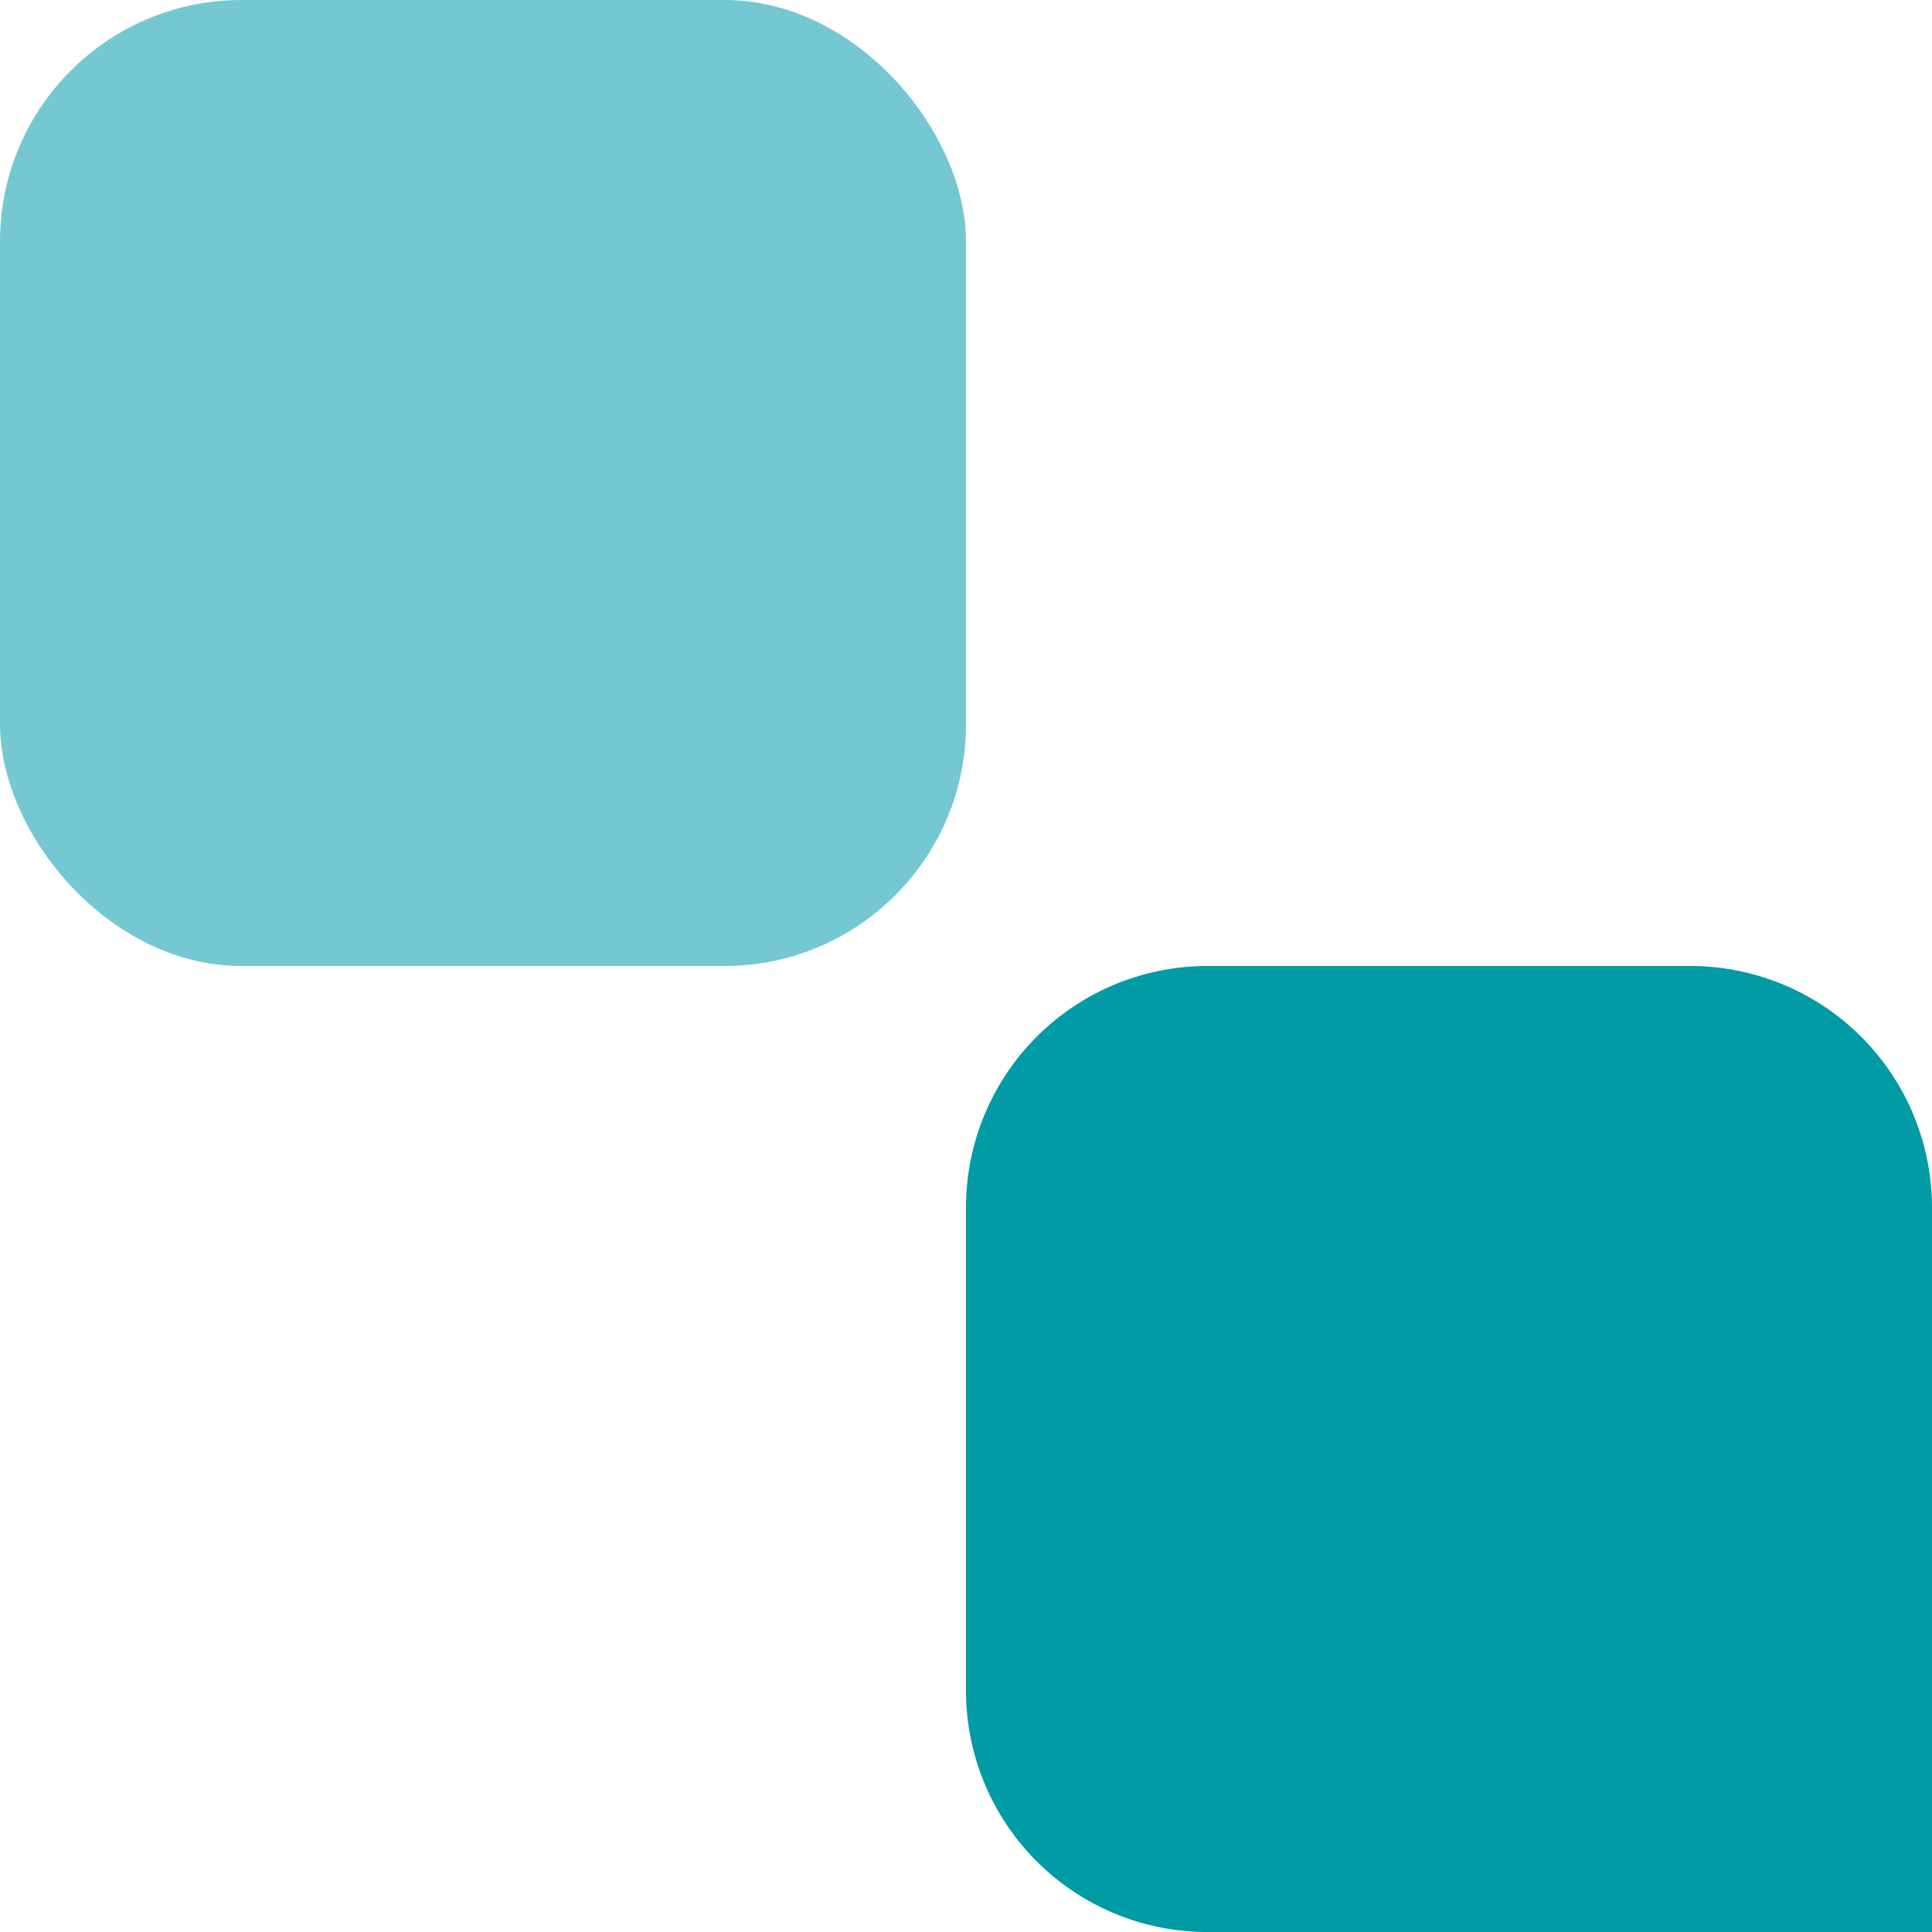 <svg id="pv_sumsugestoes" xmlns="http://www.w3.org/2000/svg" xmlns:xlink="http://www.w3.org/1999/xlink" width="11.338" height="11.338" viewBox="0 0 11.338 11.338">
  <defs>
    <clipPath id="clip-path">
      <rect id="Retângulo_100" data-name="Retângulo 100" width="11.338" height="11.338" fill="none"/>
    </clipPath>
  </defs>
  <g id="Grupo_200" data-name="Grupo 200" transform="translate(0 0)" clip-path="url(#clip-path)">
    <path id="Caminho_100" data-name="Caminho 100" d="M1.417,5.669A1.417,1.417,0,0,0,0,7.086V9.921a1.416,1.416,0,0,0,1.417,1.417H5.669V7.086A1.418,1.418,0,0,0,4.252,5.669Z" transform="translate(5.669 0)" fill="#009ba4"/>
    <rect id="Retângulo_99" data-name="Retângulo 99" width="5.669" height="5.669" rx="1.417" transform="translate(0 0)" fill="#75c8d2"/>
  </g>
</svg>
